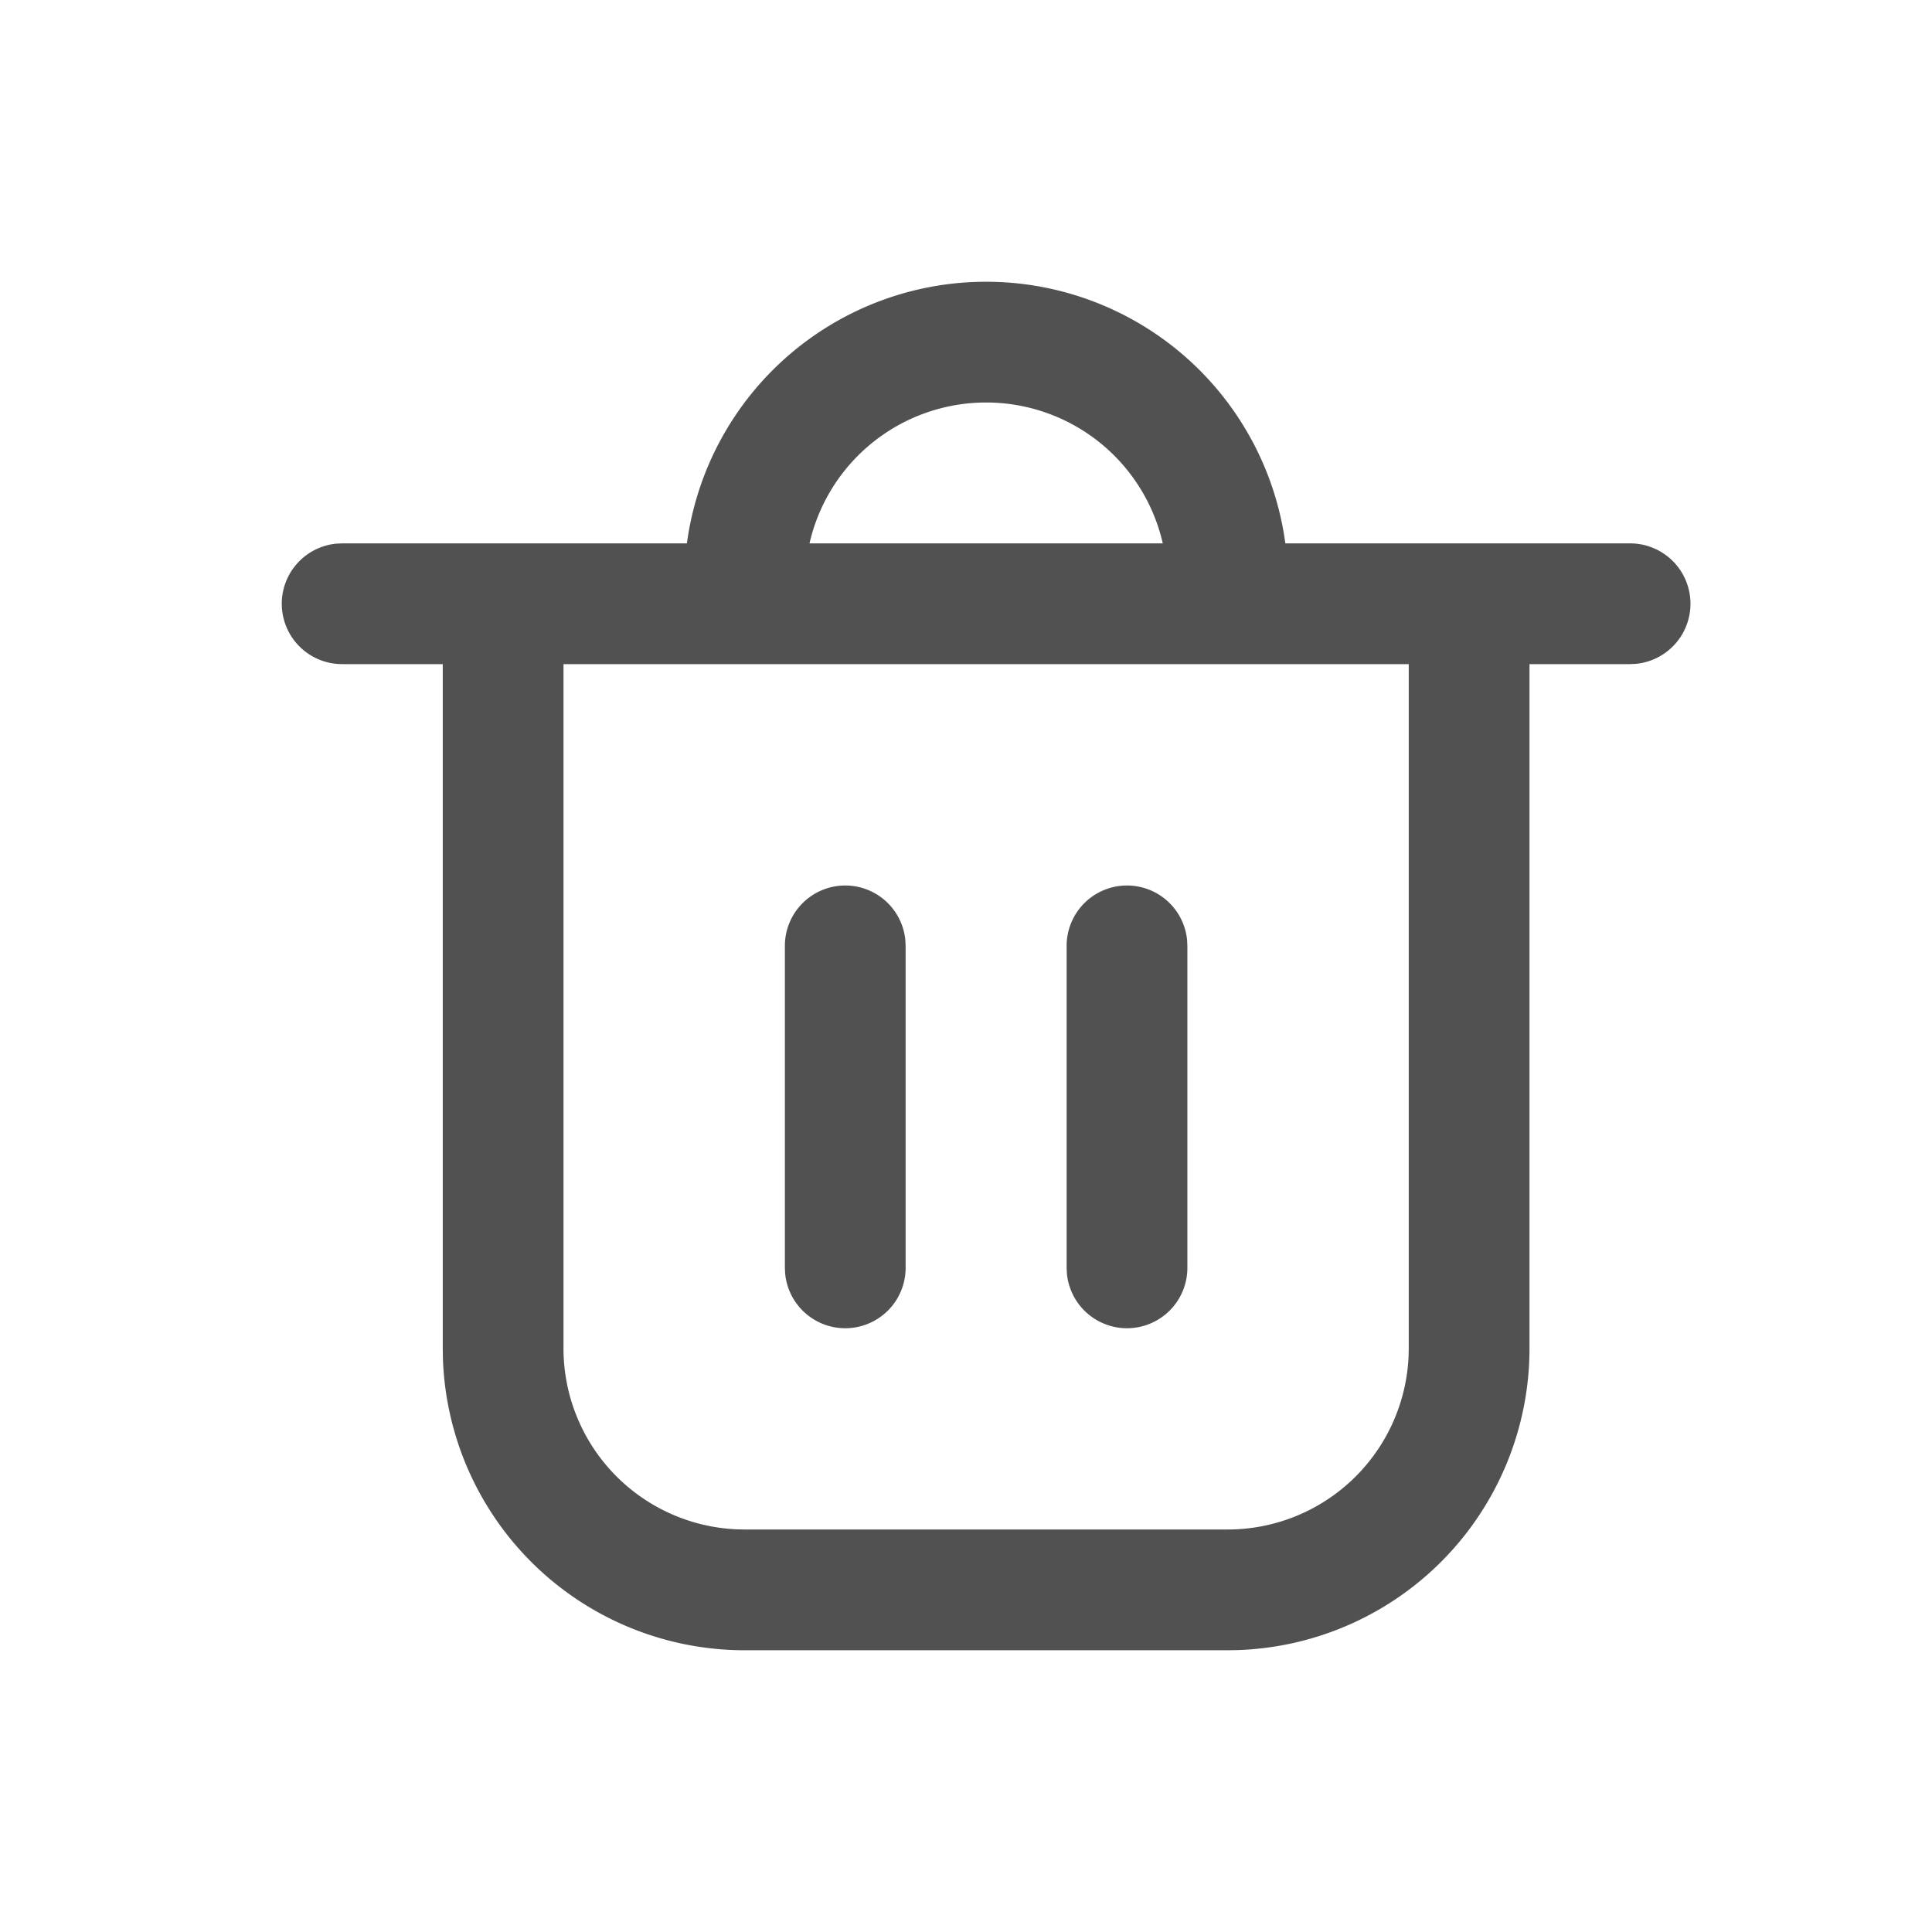 <?xml version="1.0" standalone="no"?><!DOCTYPE svg PUBLIC "-//W3C//DTD SVG 1.1//EN" "http://www.w3.org/Graphics/SVG/1.1/DTD/svg11.dtd"><svg t="1744080880833" class="icon" viewBox="0 0 1024 1024" version="1.1" xmlns="http://www.w3.org/2000/svg" p-id="8123" xmlns:xlink="http://www.w3.org/1999/xlink" width="200" height="200"><path d="M522.667 149.333a160.021 160.021 0 0 1 158.592 138.667H864a32 32 0 0 1 3.072 63.851l-3.072 0.149H810.667v362.667a160 160 0 0 1-154.816 159.915L650.667 874.667h-256a160 160 0 0 1-159.915-154.816L234.667 714.667v-362.667H181.333a32 32 0 0 1-3.072-63.851L181.333 288h182.741A160.021 160.021 0 0 1 522.667 149.333zM746.667 352H298.667v362.667a96 96 0 0 0 91.477 95.893L394.667 810.667h256a96 96 0 0 0 95.893-91.477L746.667 714.667v-362.667zM522.667 213.333a96.043 96.043 0 0 0-93.611 74.667h187.243A96.043 96.043 0 0 0 522.667 213.333z" fill="#515151" p-id="8124"></path><path d="M448 469.333a32 32 0 0 1 31.851 28.928l0.149 3.072v170.667a32 32 0 0 1-63.851 3.072L416 672v-170.667A32 32 0 0 1 448 469.333zM597.333 469.333a32 32 0 0 1 31.851 28.928l0.149 3.072v170.667a32 32 0 0 1-63.851 3.072L565.333 672v-170.667A32 32 0 0 1 597.333 469.333z" fill="#515151" p-id="8125"></path></svg>